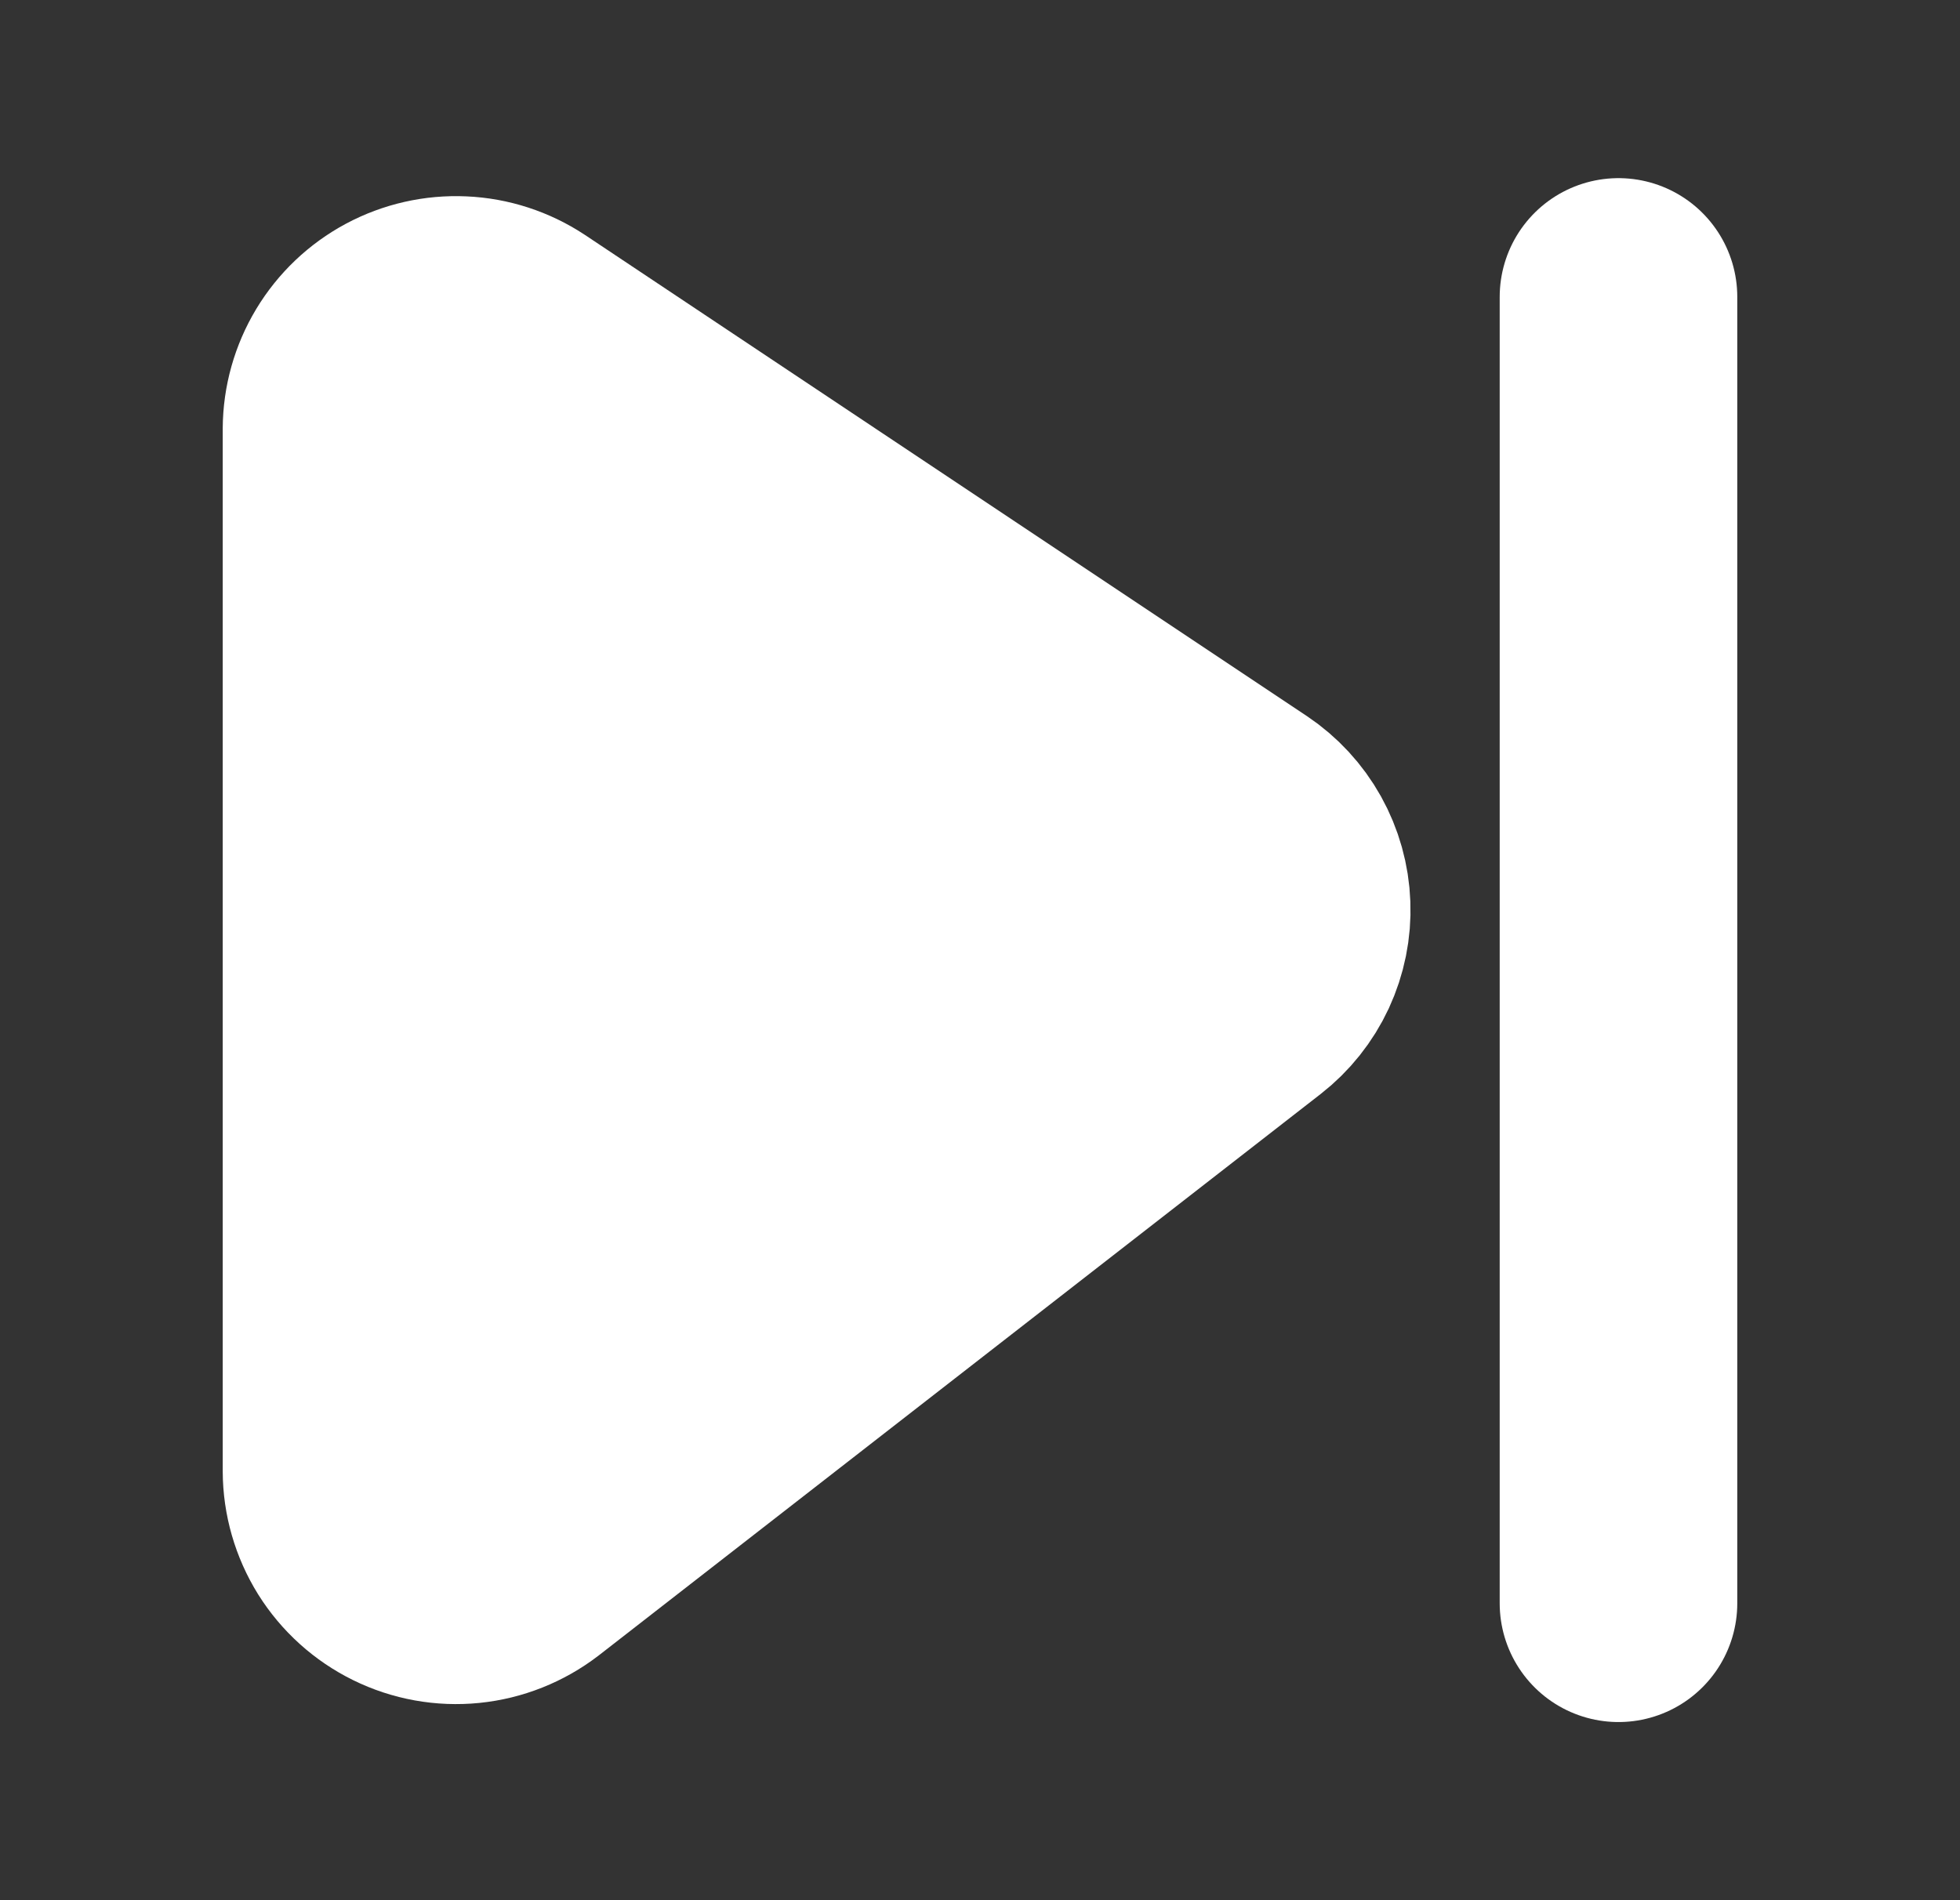 <svg width="33" height="32" viewBox="0 0 33 32" fill="none" xmlns="http://www.w3.org/2000/svg">
<rect x="0" y="0" width="33" height="32" fill="#333333" stroke="none"/>
<path d="M27.25 27V5" stroke="white" stroke-width="4" stroke-linecap="round" stroke-linejoin="round"/>
<path d="M5.75 7.222V24.773C5.751 25.133 5.853 25.485 6.043 25.791C6.234 26.096 6.506 26.341 6.829 26.5C7.152 26.659 7.513 26.724 7.871 26.688C8.229 26.652 8.57 26.516 8.856 26.297L21.006 16.846C21.247 16.658 21.44 16.416 21.569 16.139C21.697 15.862 21.759 15.559 21.747 15.254C21.736 14.949 21.652 14.651 21.504 14.385C21.355 14.118 21.145 13.891 20.891 13.721L8.74 5.621C8.45 5.43 8.113 5.32 7.766 5.305C7.419 5.289 7.075 5.367 6.768 5.531C6.462 5.695 6.206 5.939 6.027 6.236C5.848 6.534 5.752 6.874 5.75 7.222Z" fill="white" stroke="white" stroke-width="4" stroke-linecap="round" stroke-linejoin="round"/>
</svg>
